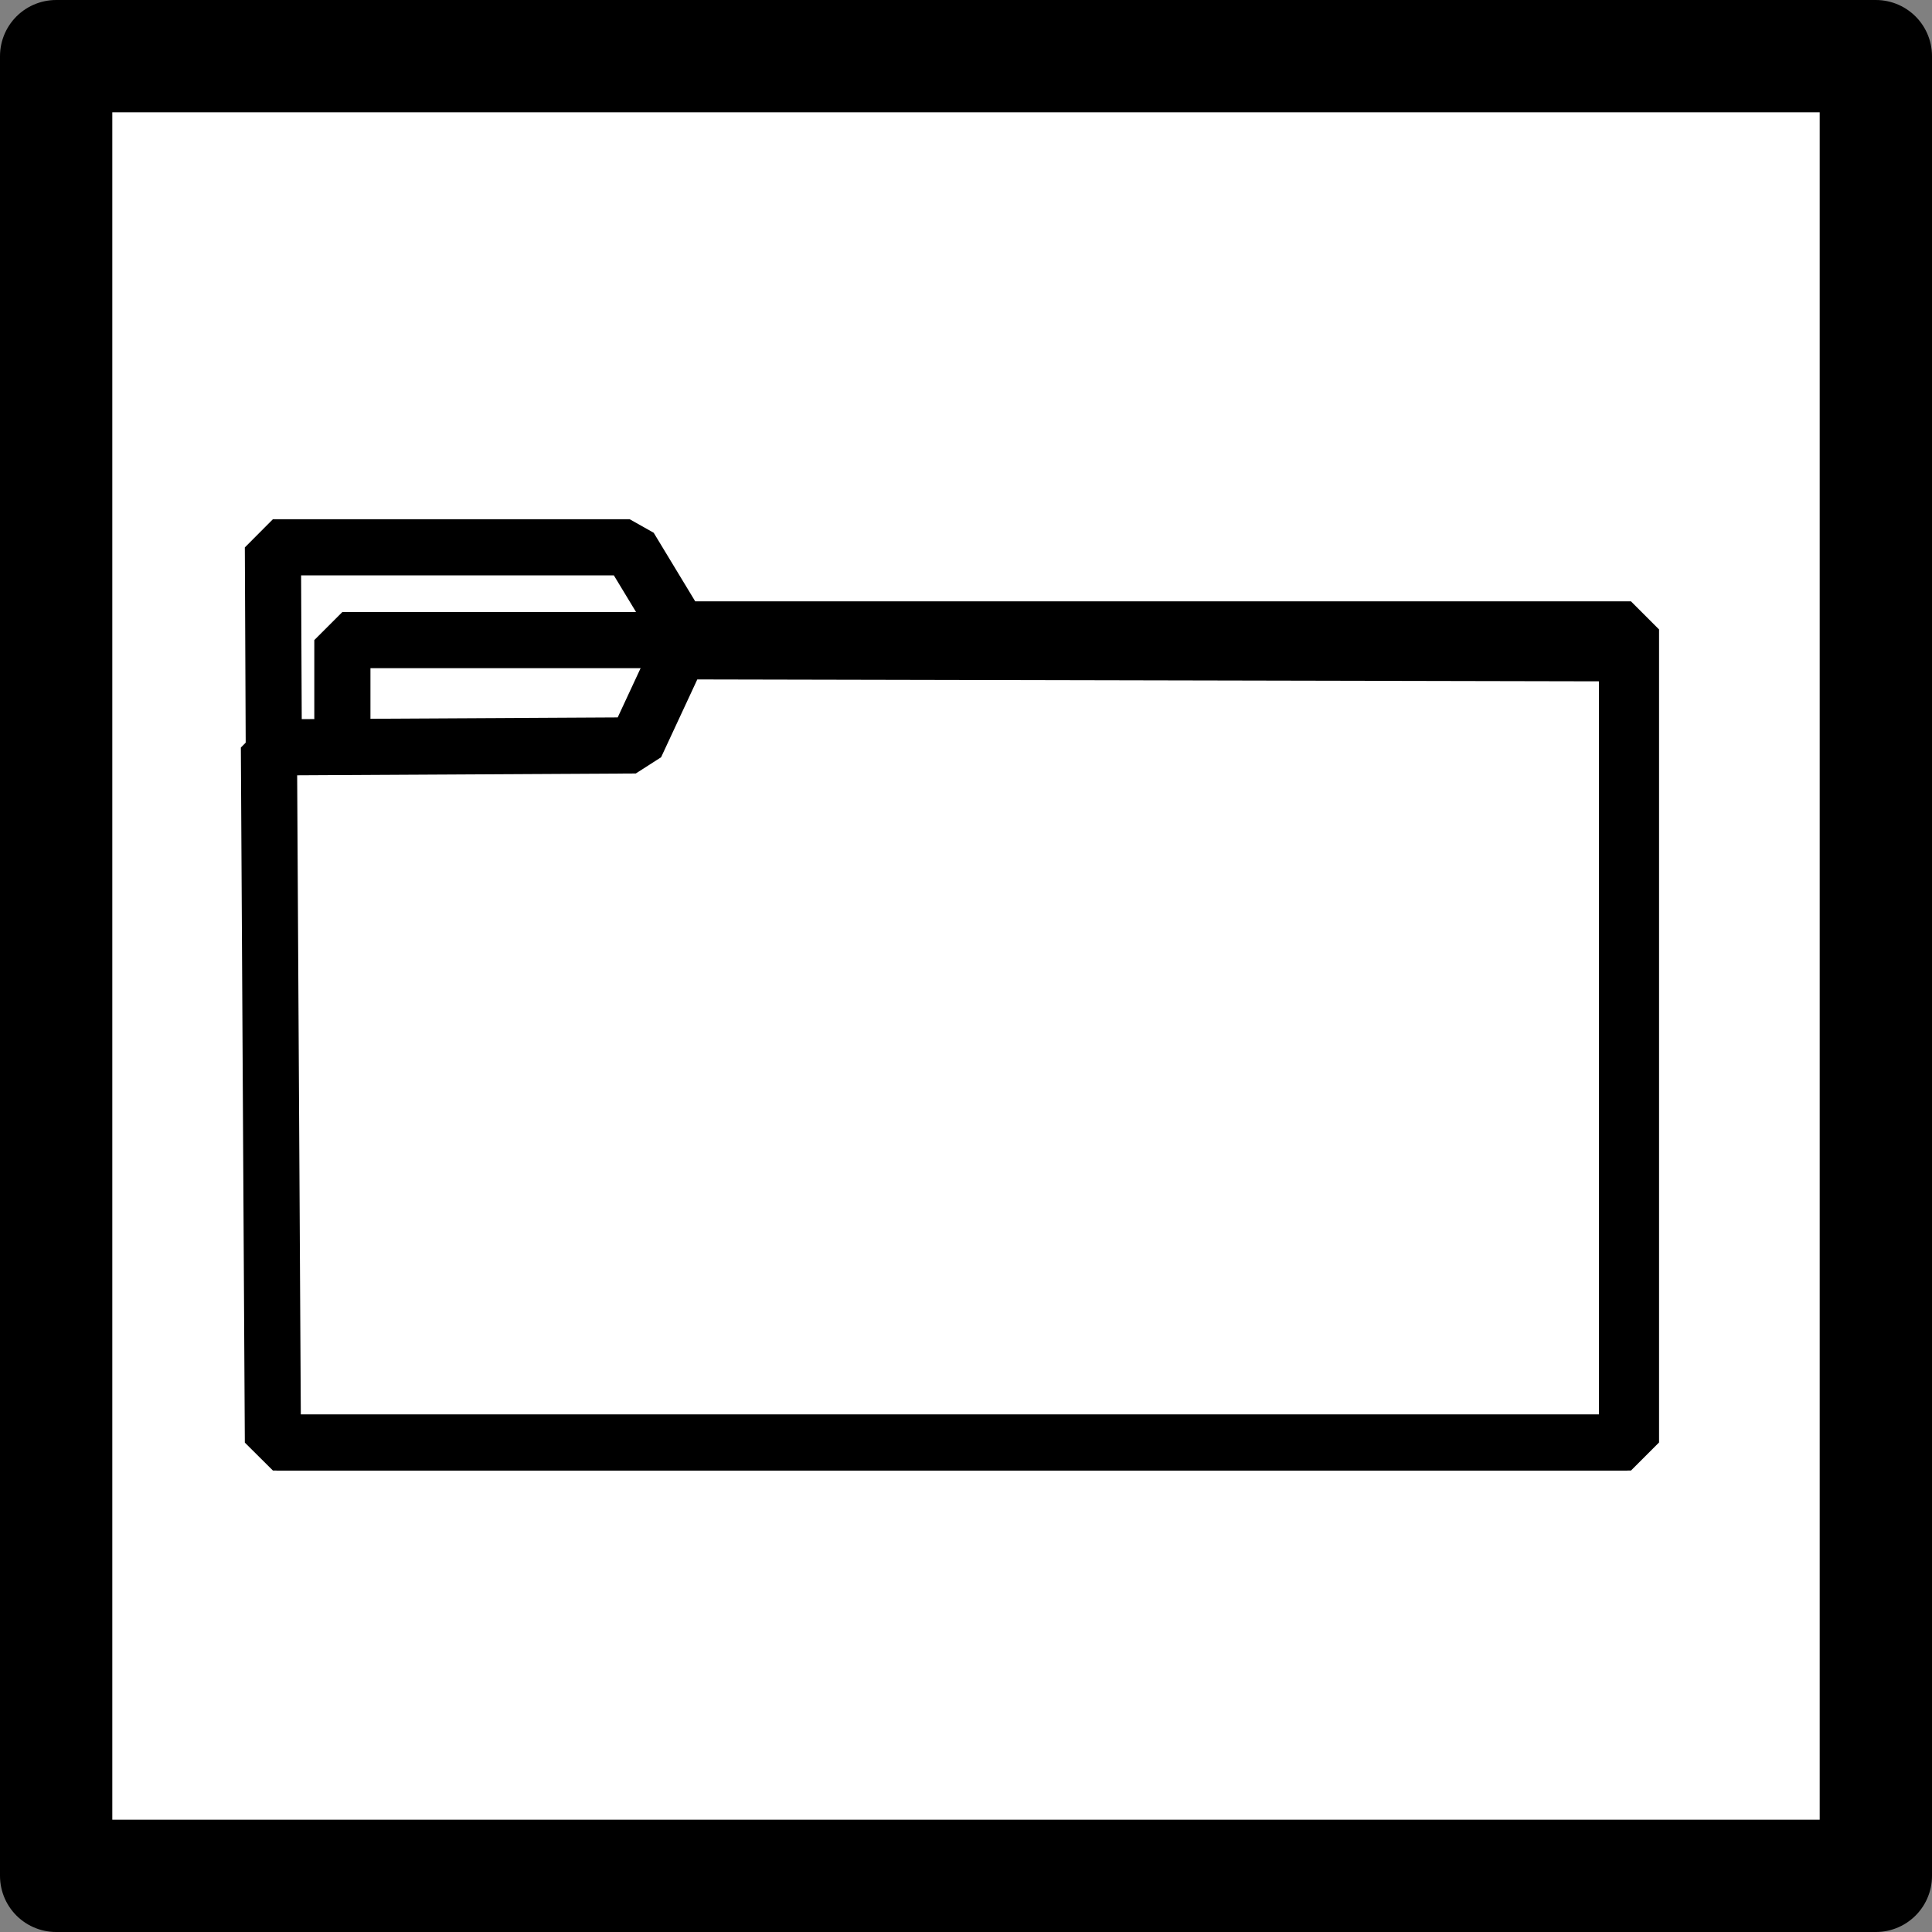 <?xml version="1.0" encoding="UTF-8" standalone="no"?>
<!-- Created with Inkscape (http://www.inkscape.org/) -->

<svg
   xmlns:dc="http://purl.org/dc/elements/1.1/"
   xmlns:cc="http://creativecommons.org/ns#"
   xmlns:rdf="http://www.w3.org/1999/02/22-rdf-syntax-ns#"
   xmlns:svg="http://www.w3.org/2000/svg"
   xmlns="http://www.w3.org/2000/svg"
   xmlns:sodipodi="http://sodipodi.sourceforge.net/DTD/sodipodi-0.dtd"
   xmlns:inkscape="http://www.inkscape.org/namespaces/inkscape"
   width="48.553mm"
   height="48.553mm"
   viewBox="0 0 172.037 172.037"
   id="svg2"
   version="1.1"
   inkscape:version="0.91 r13725"
   sodipodi:docname="casestudies.svg">
  <rect x="0" y="0" width="172.037" height="172.037" fill="#808080" stroke="none"/>
  <defs
     id="defs4" />
  <sodipodi:namedview
     id="base"
     pagecolor="#ffffff"
     bordercolor="#666666"
     borderopacity="1.0"
     inkscape:pageopacity="0.0"
     inkscape:pageshadow="2"
     inkscape:zoom="0.7"
     inkscape:cx="-265.39102"
     inkscape:cy="138.42159"
     inkscape:document-units="px"
     inkscape:current-layer="layer1"
     showgrid="false"
     inkscape:window-width="1920"
     inkscape:window-height="1017"
     inkscape:window-x="1912"
     inkscape:window-y="-8"
     inkscape:window-maximized="1" />
  <g
     inkscape:label="Layer 1"
     inkscape:groupmode="layer"
     id="layer1"
     transform="translate(-192.553,-317.772)">
    <rect
       inkscape:export-ydpi="25.110899"
       inkscape:export-xdpi="25.110899"
       y="322.772"
       x="197.553"
       height="162.037"
       width="162.037"
       id="rect3195-0-0"
       style="fill:#ffffff;stroke:#000000;stroke-width:10;stroke-linecap:butt;stroke-linejoin:round;stroke-miterlimit:4;stroke-dasharray:none;stroke-dashoffset:0" />
    <path
       style="opacity:1;fill:#ffffff;fill-opacity:1;stroke:#000000;stroke-width:5;stroke-linecap:round;stroke-linejoin:bevel;stroke-miterlimit:4;stroke-dasharray:none;stroke-dashoffset:0;stroke-opacity:1"
       d="m 216.854,366.507 31.769,0 4.429,7.314 84.734,0 0,72.395 -120.578,0 z"
       id="rect8211"
       inkscape:connector-curvature="0"
       sodipodi:nodetypes="ccccccc"
       inkscape:export-filename="C:\Users\Jeremie\Dropbox\saltise\WorkflowMaker\resources\data\case-studies24.png"
       inkscape:export-xdpi="25.110899"
       inkscape:export-ydpi="25.110899" />
    <path
       style="opacity:1;fill:#ffffff;fill-opacity:1;stroke:#000000;stroke-width:5;stroke-linecap:round;stroke-linejoin:bevel;stroke-miterlimit:4;stroke-dasharray:none;stroke-dashoffset:0;stroke-opacity:1"
       d="m 216.5,384.324 32.655,-0.177 3.897,-8.377 84.38,0.177 0,70.27 -120.578,0 z"
       id="rect8211-6"
       inkscape:connector-curvature="0"
       sodipodi:nodetypes="ccccccc"
       inkscape:export-filename="C:\Users\Jeremie\Dropbox\saltise\WorkflowMaker\resources\data\case-studies24.png"
       inkscape:export-xdpi="25.110899"
       inkscape:export-ydpi="25.110899" />
    <path
       style="opacity:1;fill:none;fill-opacity:1;stroke:#000000;stroke-width:5;stroke-linecap:round;stroke-linejoin:bevel;stroke-miterlimit:4;stroke-dasharray:none;stroke-dashoffset:0;stroke-opacity:1"
       d="m 223.04,381.677 0,-6.909 112.559,0 0,0.955"
       id="rect8230"
       inkscape:connector-curvature="0"
       sodipodi:nodetypes="cccc"
       inkscape:export-filename="C:\Users\Jeremie\Dropbox\saltise\WorkflowMaker\resources\data\case-studies24.png"
       inkscape:export-xdpi="25.110899"
       inkscape:export-ydpi="25.110899" />
  </g>
</svg>
